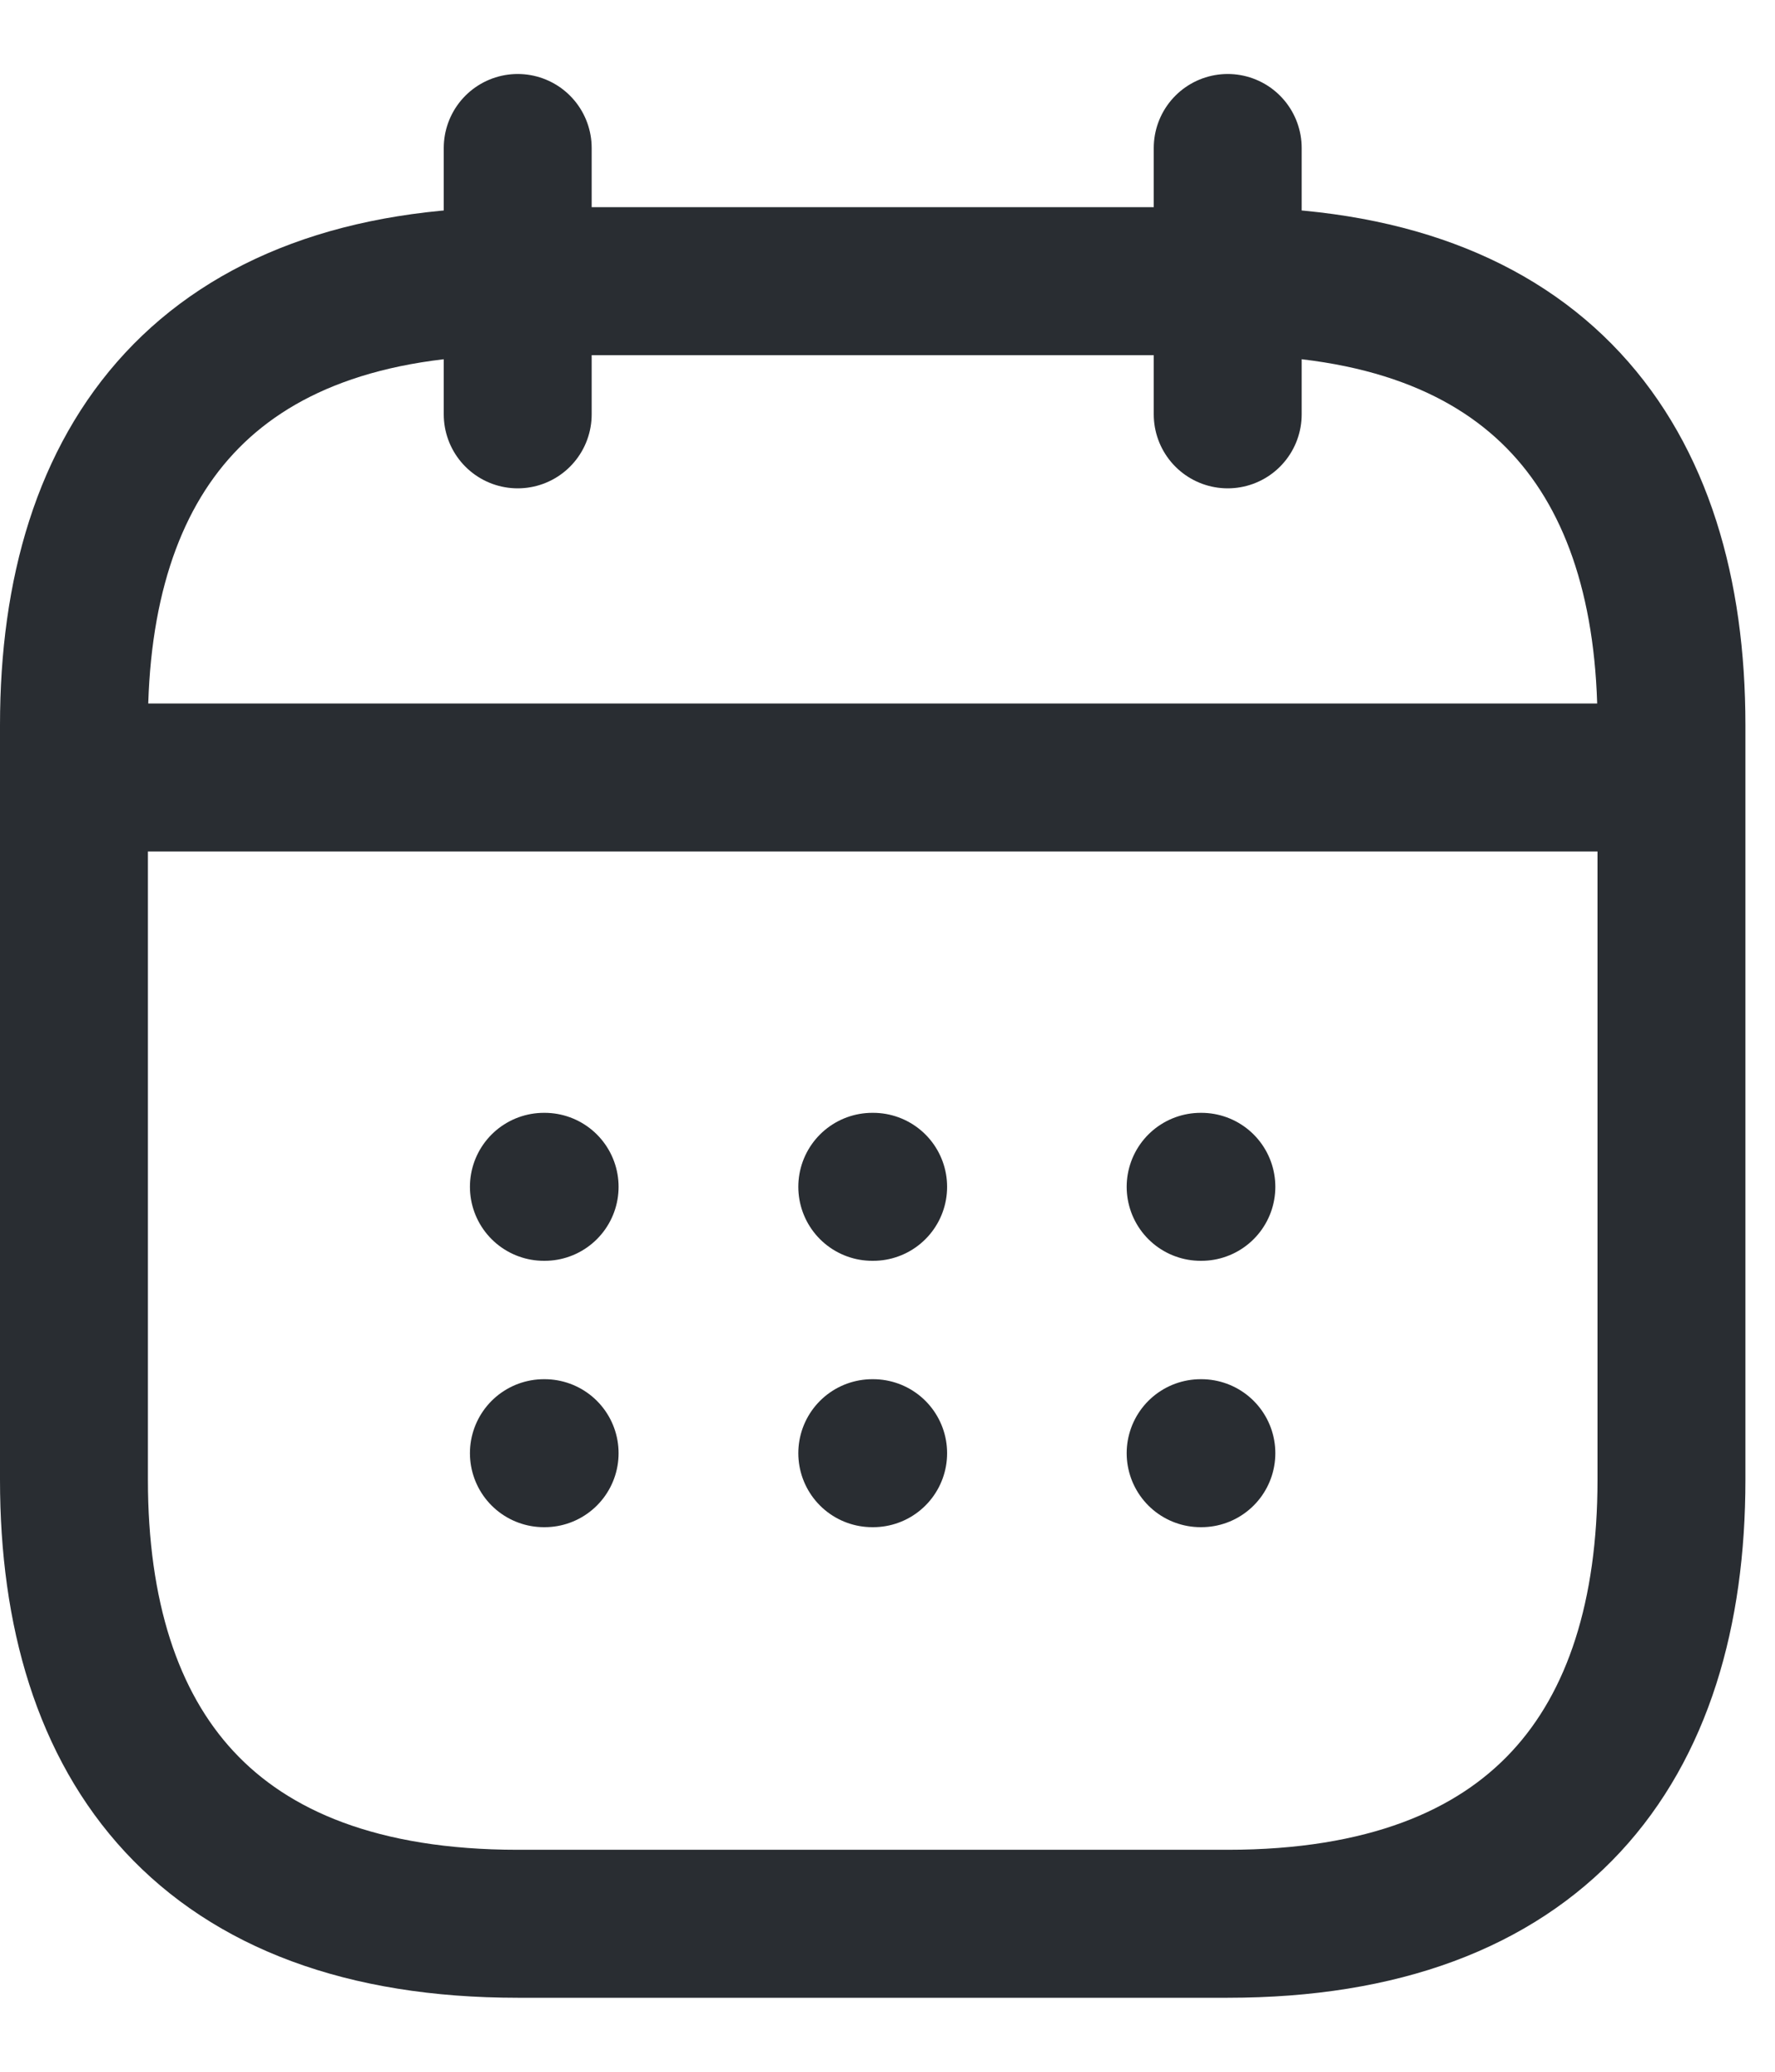 <svg width="12" height="14" viewBox="0 0 12 14" fill="none" xmlns="http://www.w3.org/2000/svg">
<path d="M3.5 1V2.8" stroke="#292D32" stroke-miterlimit="10" stroke-linecap="round" stroke-linejoin="round"/>
<path d="M8.3 1V2.8" stroke="#292D32" stroke-miterlimit="10" stroke-linecap="round" stroke-linejoin="round"/>
<path d="M0.8 5.254H11" stroke="#292D32" stroke-miterlimit="10" stroke-linecap="round" stroke-linejoin="round"/>
<path d="M11.3 4.9V10C11.3 11.8 10.4 13 8.3 13H3.5C1.4 13 0.5 11.8 0.5 10V4.9C0.5 3.1 1.4 1.9 3.5 1.9H8.3C10.4 1.9 11.3 3.1 11.3 4.9Z" stroke="#292D32" stroke-miterlimit="10" stroke-linecap="round" stroke-linejoin="round"/>
<path d="M8.117 8.02H8.122" stroke="#292D32" stroke-linecap="round" stroke-linejoin="round"/>
<path d="M8.117 9.82H8.122" stroke="#292D32" stroke-linecap="round" stroke-linejoin="round"/>
<path d="M5.897 8.02H5.903" stroke="#292D32" stroke-linecap="round" stroke-linejoin="round"/>
<path d="M5.897 9.82H5.903" stroke="#292D32" stroke-linecap="round" stroke-linejoin="round"/>
<path d="M3.677 8.02H3.682" stroke="#292D32" stroke-linecap="round" stroke-linejoin="round"/>
<path d="M3.677 9.82H3.682" stroke="#292D32" stroke-linecap="round" stroke-linejoin="round"/>
</svg>
